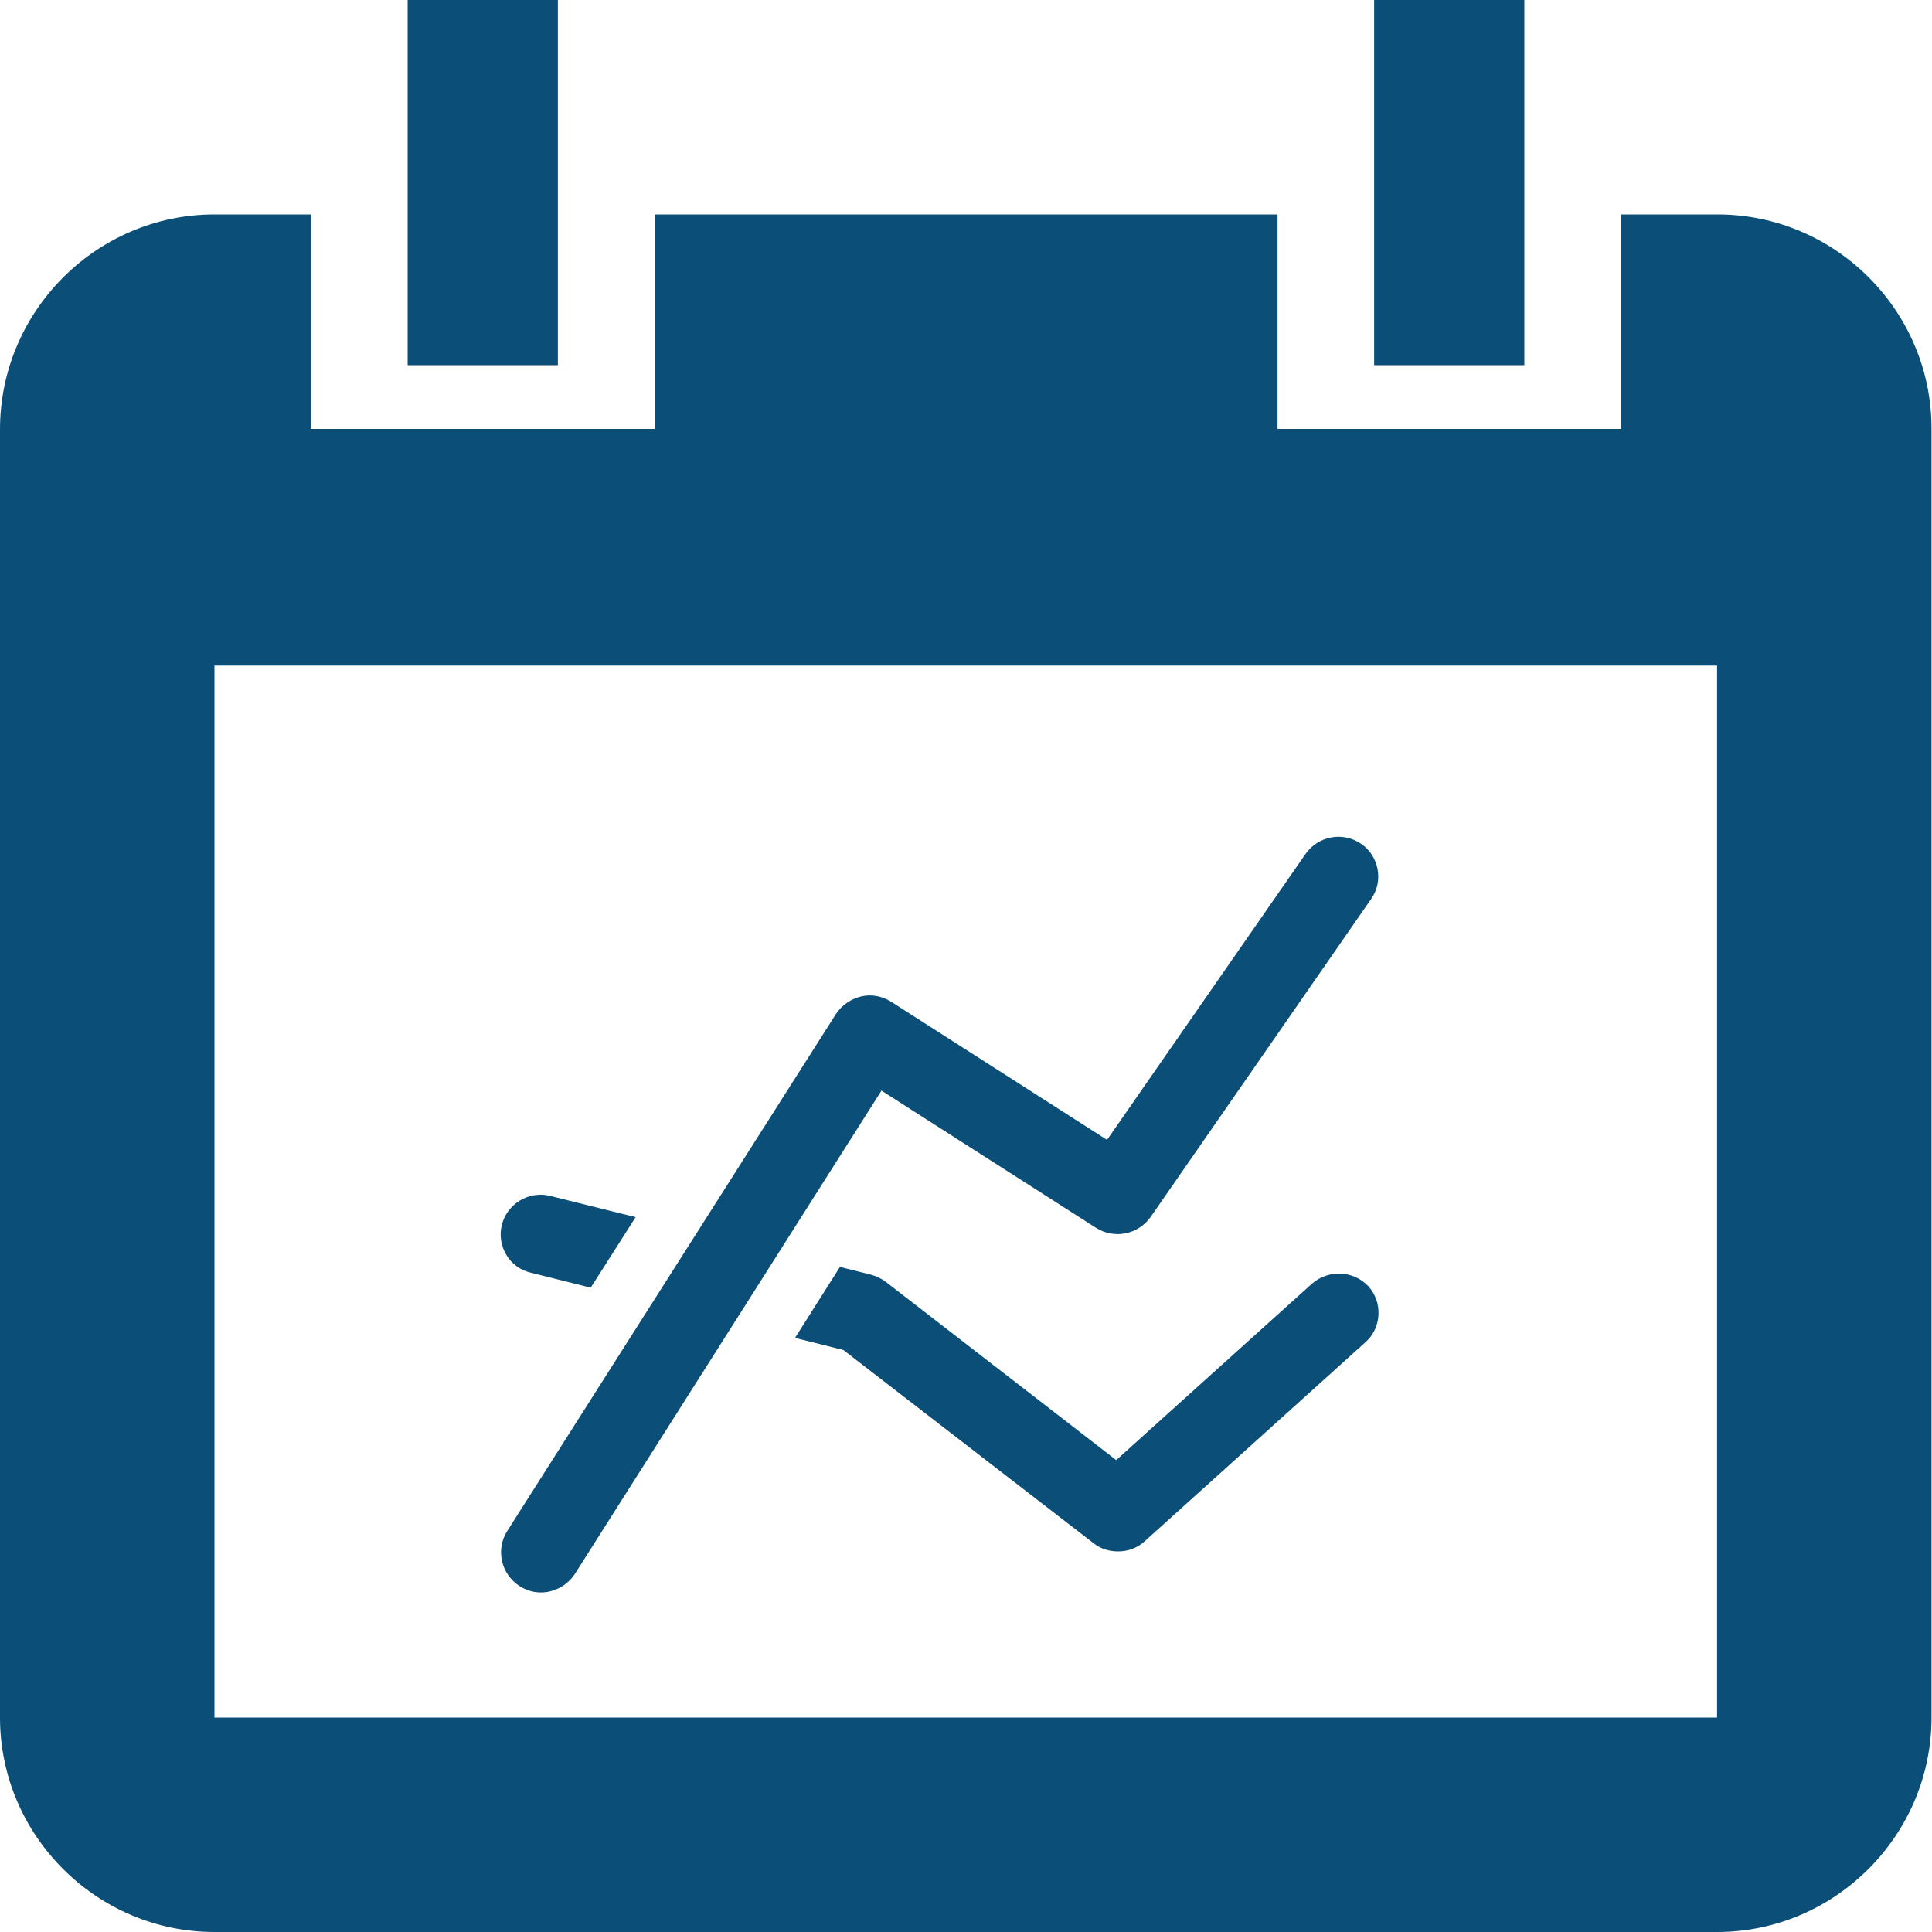 <svg xmlns="http://www.w3.org/2000/svg" xmlns:xlink="http://www.w3.org/1999/xlink" version="1.1" x="0px" y="0px" width="400px" height="400px" viewBox="0 0 400 400" enable-background="new 0 0 400 400" xml:space="preserve"><g><g><g><path fill="#0B4F78" d="M355.6 44.4h-20v44.4h-71.1V44.4H135.6v44.4H64.4V44.4h-20C20 44.4 0 64.4 0 88.9v266.7 C0 380 20 400 44.4 400h311.1c24.4 0 44.4-20 44.4-44.4V88.9C400 64.4 380 44.4 355.6 44.4z M355.6 355.6H44.4V137.8h311.1V355.6 z M115.6 0H84.4v75.6h31.1V0z M315.6 0h-31.1v75.6h31.1V0z"/></g></g><g><path fill="#0B4F78" d="M109.9 263.5l12.4 3.1l9.3-14.6l-17.7-4.4c-4.4-1.1-8.9 1.6-10 6C102.8 258 105.5 262.5 109.9 263.5z M271.6 265.8l-40.5 36.5l-47.7-36.9c-0.9-0.7-2-1.2-3.1-1.5l-6.4-1.6l-9.3 14.7l10 2.5l51.8 40c1.5 1.2 3.3 1.7 5.1 1.7 c2 0 4-0.7 5.5-2.1l45.7-41.2c3.4-3 3.6-8.3 0.6-11.6C280.2 263 275 262.8 271.6 265.8z M182.5 225.8l44.4 28.4 c3.8 2.4 8.7 1.4 11.3-2.2l45.7-65.9c2.6-3.7 1.6-8.9-2.1-11.4c-3.8-2.6-8.9-1.6-11.5 2.1L229.2 236l-44.7-28.6 c-1.9-1.2-4.1-1.6-6.2-1.1c-2.1 0.5-4 1.8-5.2 3.6L105 317c-2.4 3.8-1.3 8.9 2.6 11.4c1.4 0.9 2.9 1.3 4.4 1.3 c2.7 0 5.4-1.4 7-3.8L182.5 225.8z"/></g></g></svg>